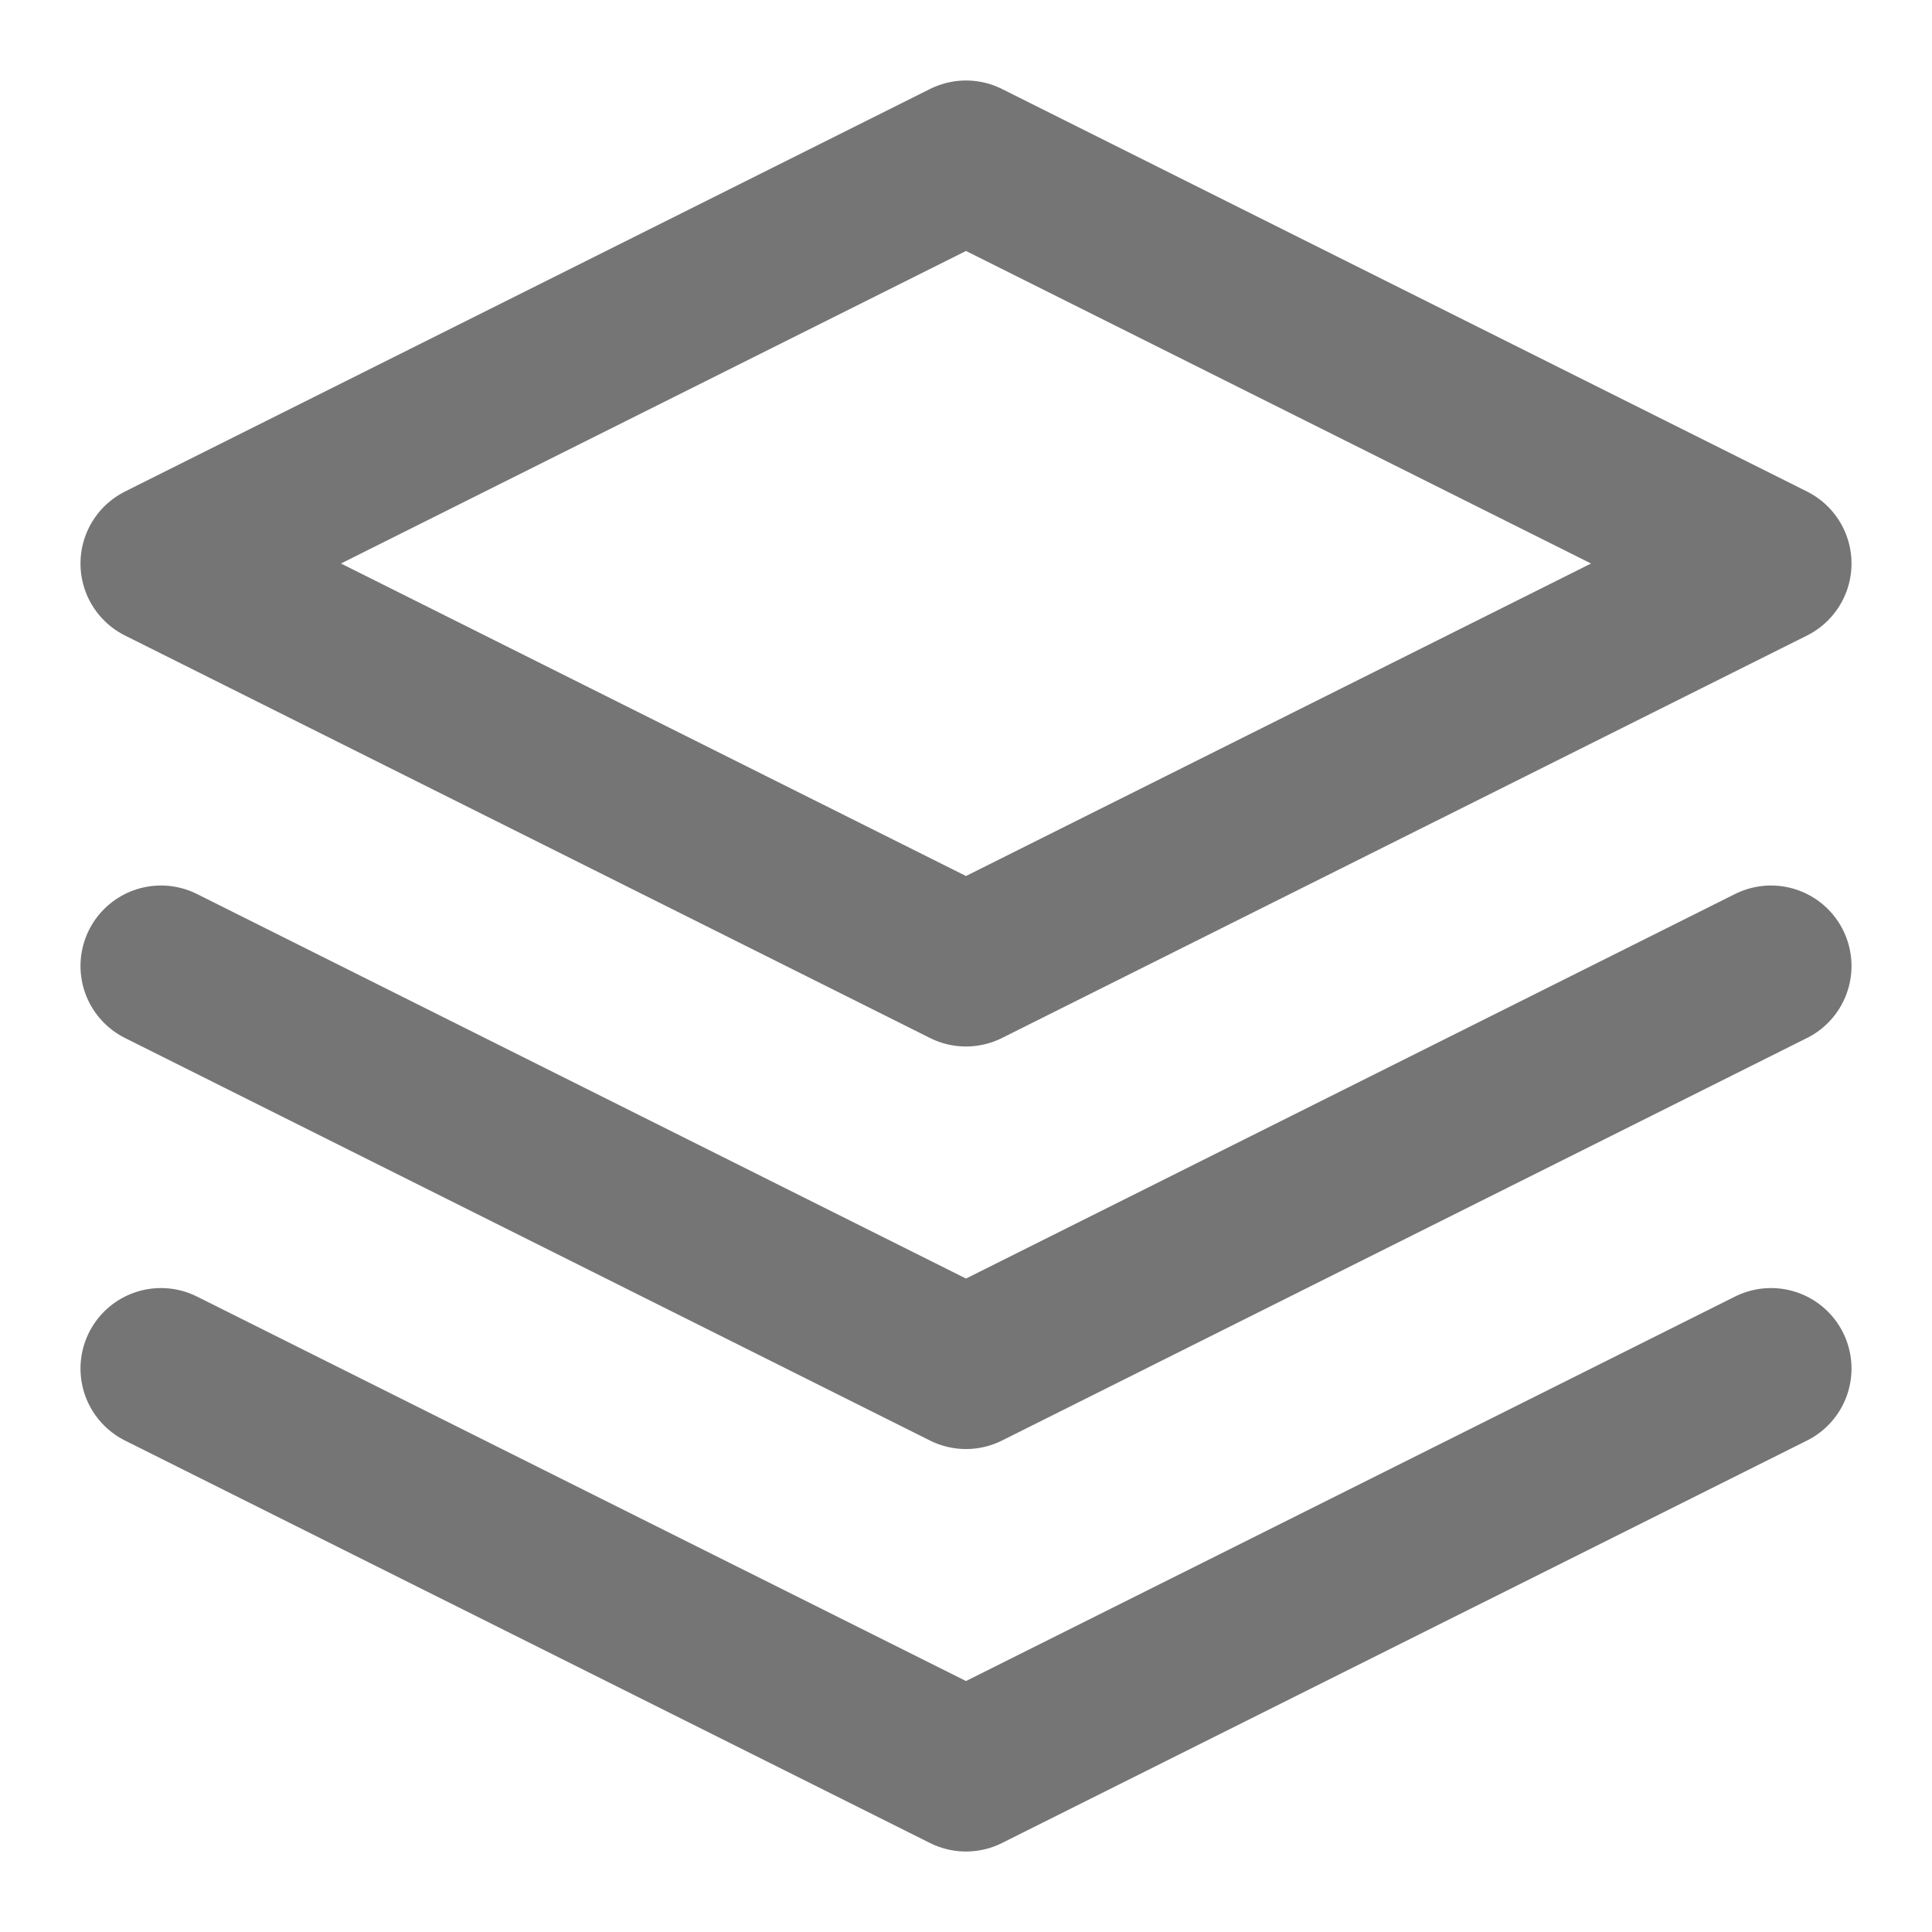 <svg width="28" height="28" viewBox="0 0 28 28" fill="none" xmlns="http://www.w3.org/2000/svg">
<path d="M2.333 19.834L14 25.667L25.667 19.834M2.333 14L14 19.834L25.667 14M14 2.333L2.333 8.167L14 14L25.667 8.167L14 2.333Z" stroke="#757575" stroke-width="2.333" stroke-linecap="round" stroke-linejoin="round"/>
</svg>
